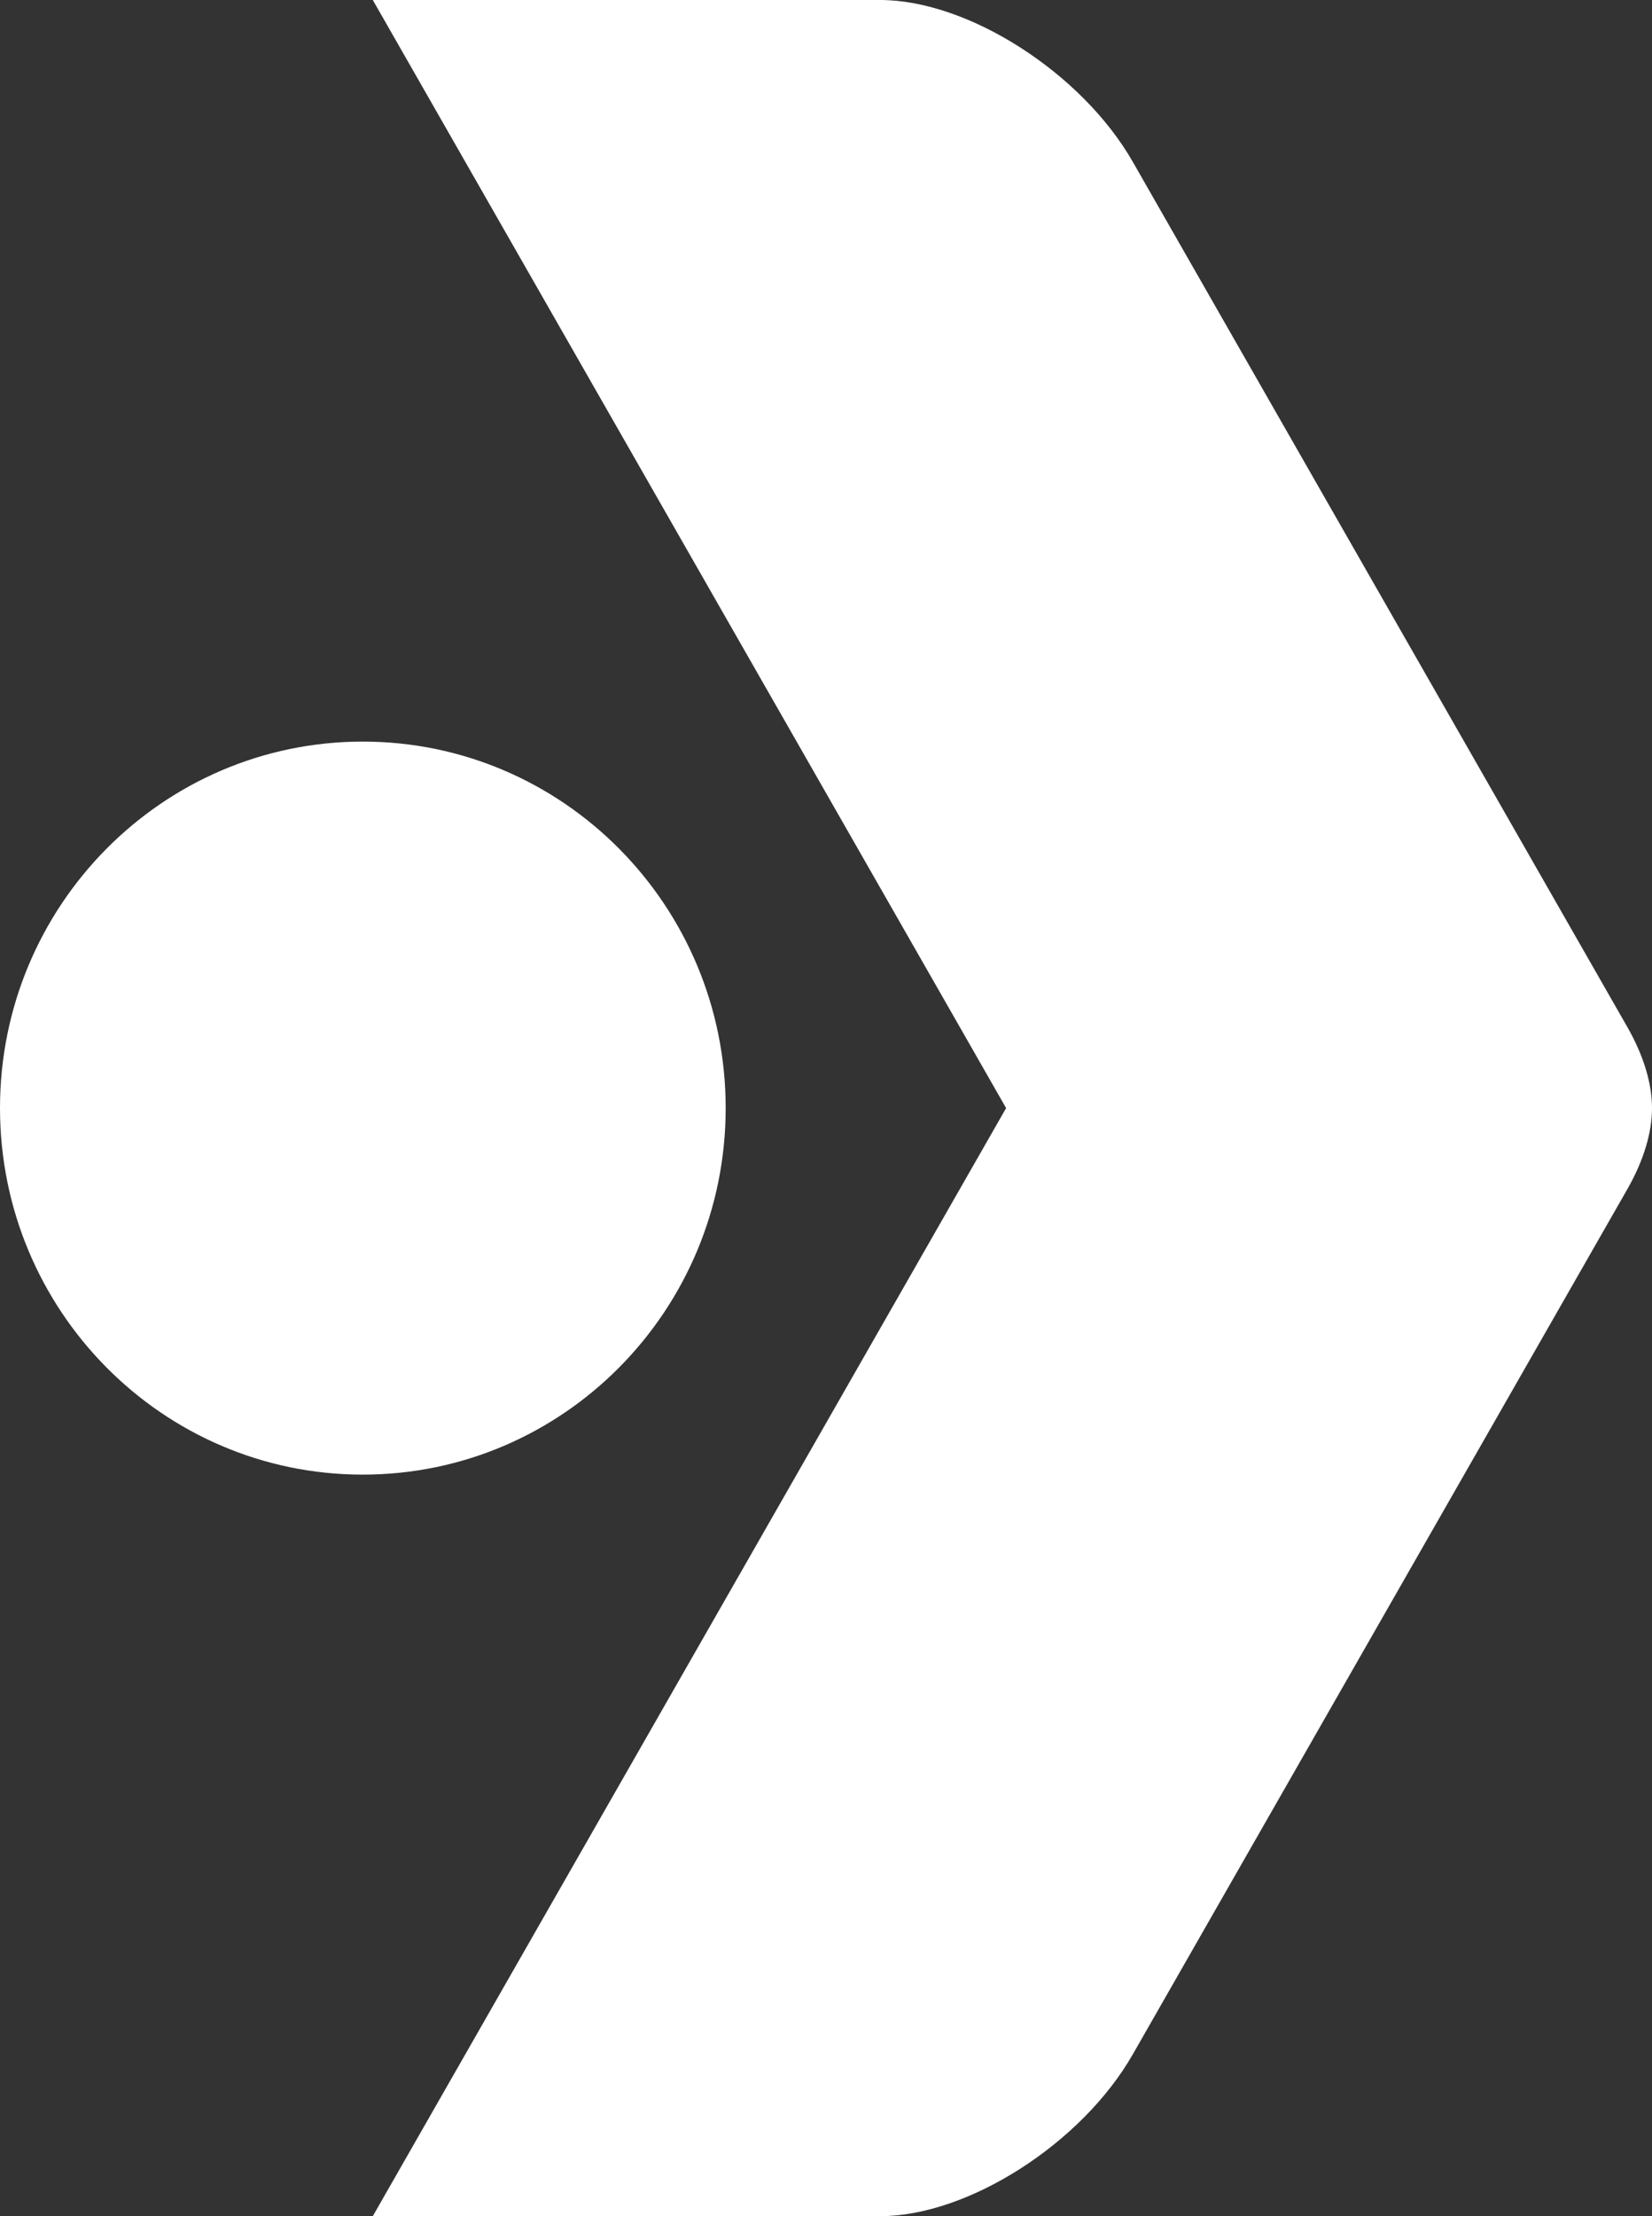 <svg width="44" height="59" viewBox="0 0 44 59" fill="none" xmlns="http://www.w3.org/2000/svg">
<rect x="0" y="0" width="44" height="59" fill="#333333" stroke="none"/>
<path fill-rule="evenodd" clip-rule="evenodd" d="M9.662 39.258C14.999 39.258 19.328 34.889 19.328 29.5C19.328 24.112 14.999 19.743 9.662 19.743C4.329 19.743 0 24.112 0 29.5C0 34.889 4.329 39.258 9.662 39.258ZM9.929 -3.8147e-06H23.44C25.786 -3.8147e-06 28.816 1.939 30.172 4.31L43.343 27.342C43.791 28.127 44 28.864 44 29.5C44 30.135 43.791 30.873 43.343 31.659L30.172 54.69C28.816 57.063 25.786 59 23.44 59H9.929L26.797 29.5L9.929 -3.8147e-06Z" fill="white"/>
</svg>
